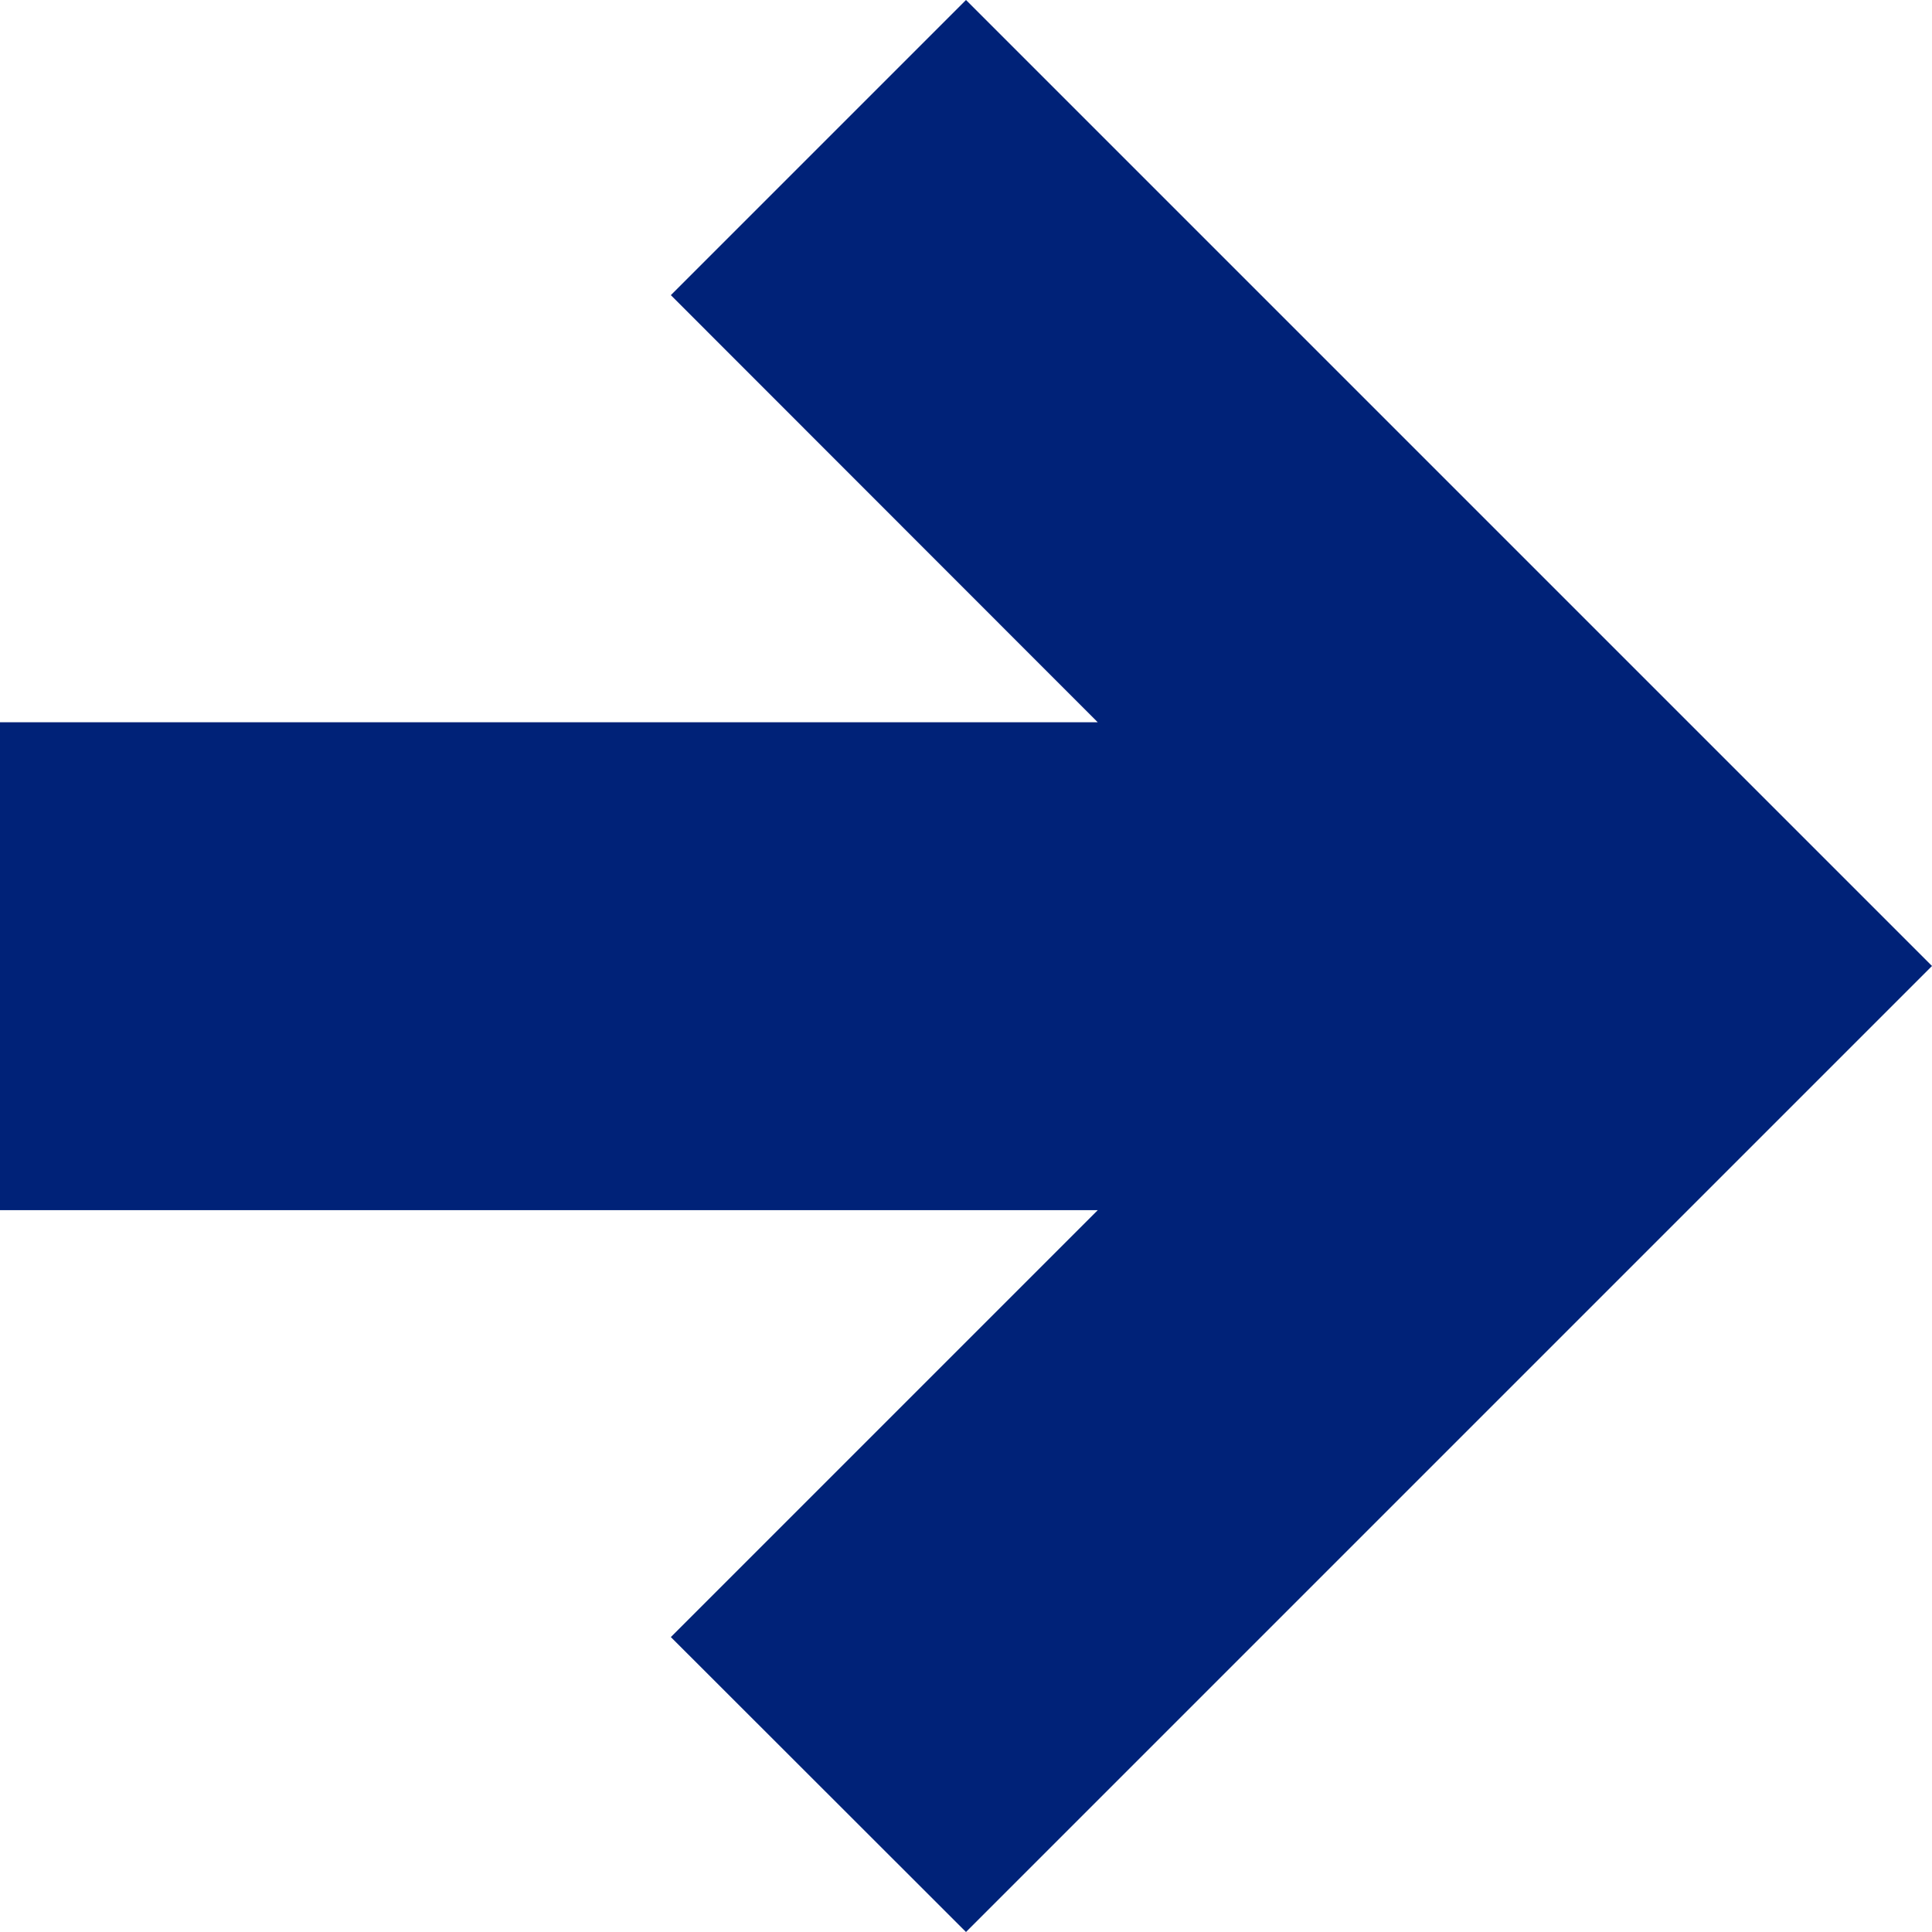 <svg xmlns="http://www.w3.org/2000/svg" width="26" height="26" viewBox="0 0 26 26"><defs><style>.a{fill:#002278;}</style></defs><path fill="#002278" class="a" d="M4,13.8v6.566H18.773l-5.745,5.745L17,30.08l13-13-13-13L13.028,8.052,18.773,13.8Z" transform="translate(-4 -4.08)"/></svg>